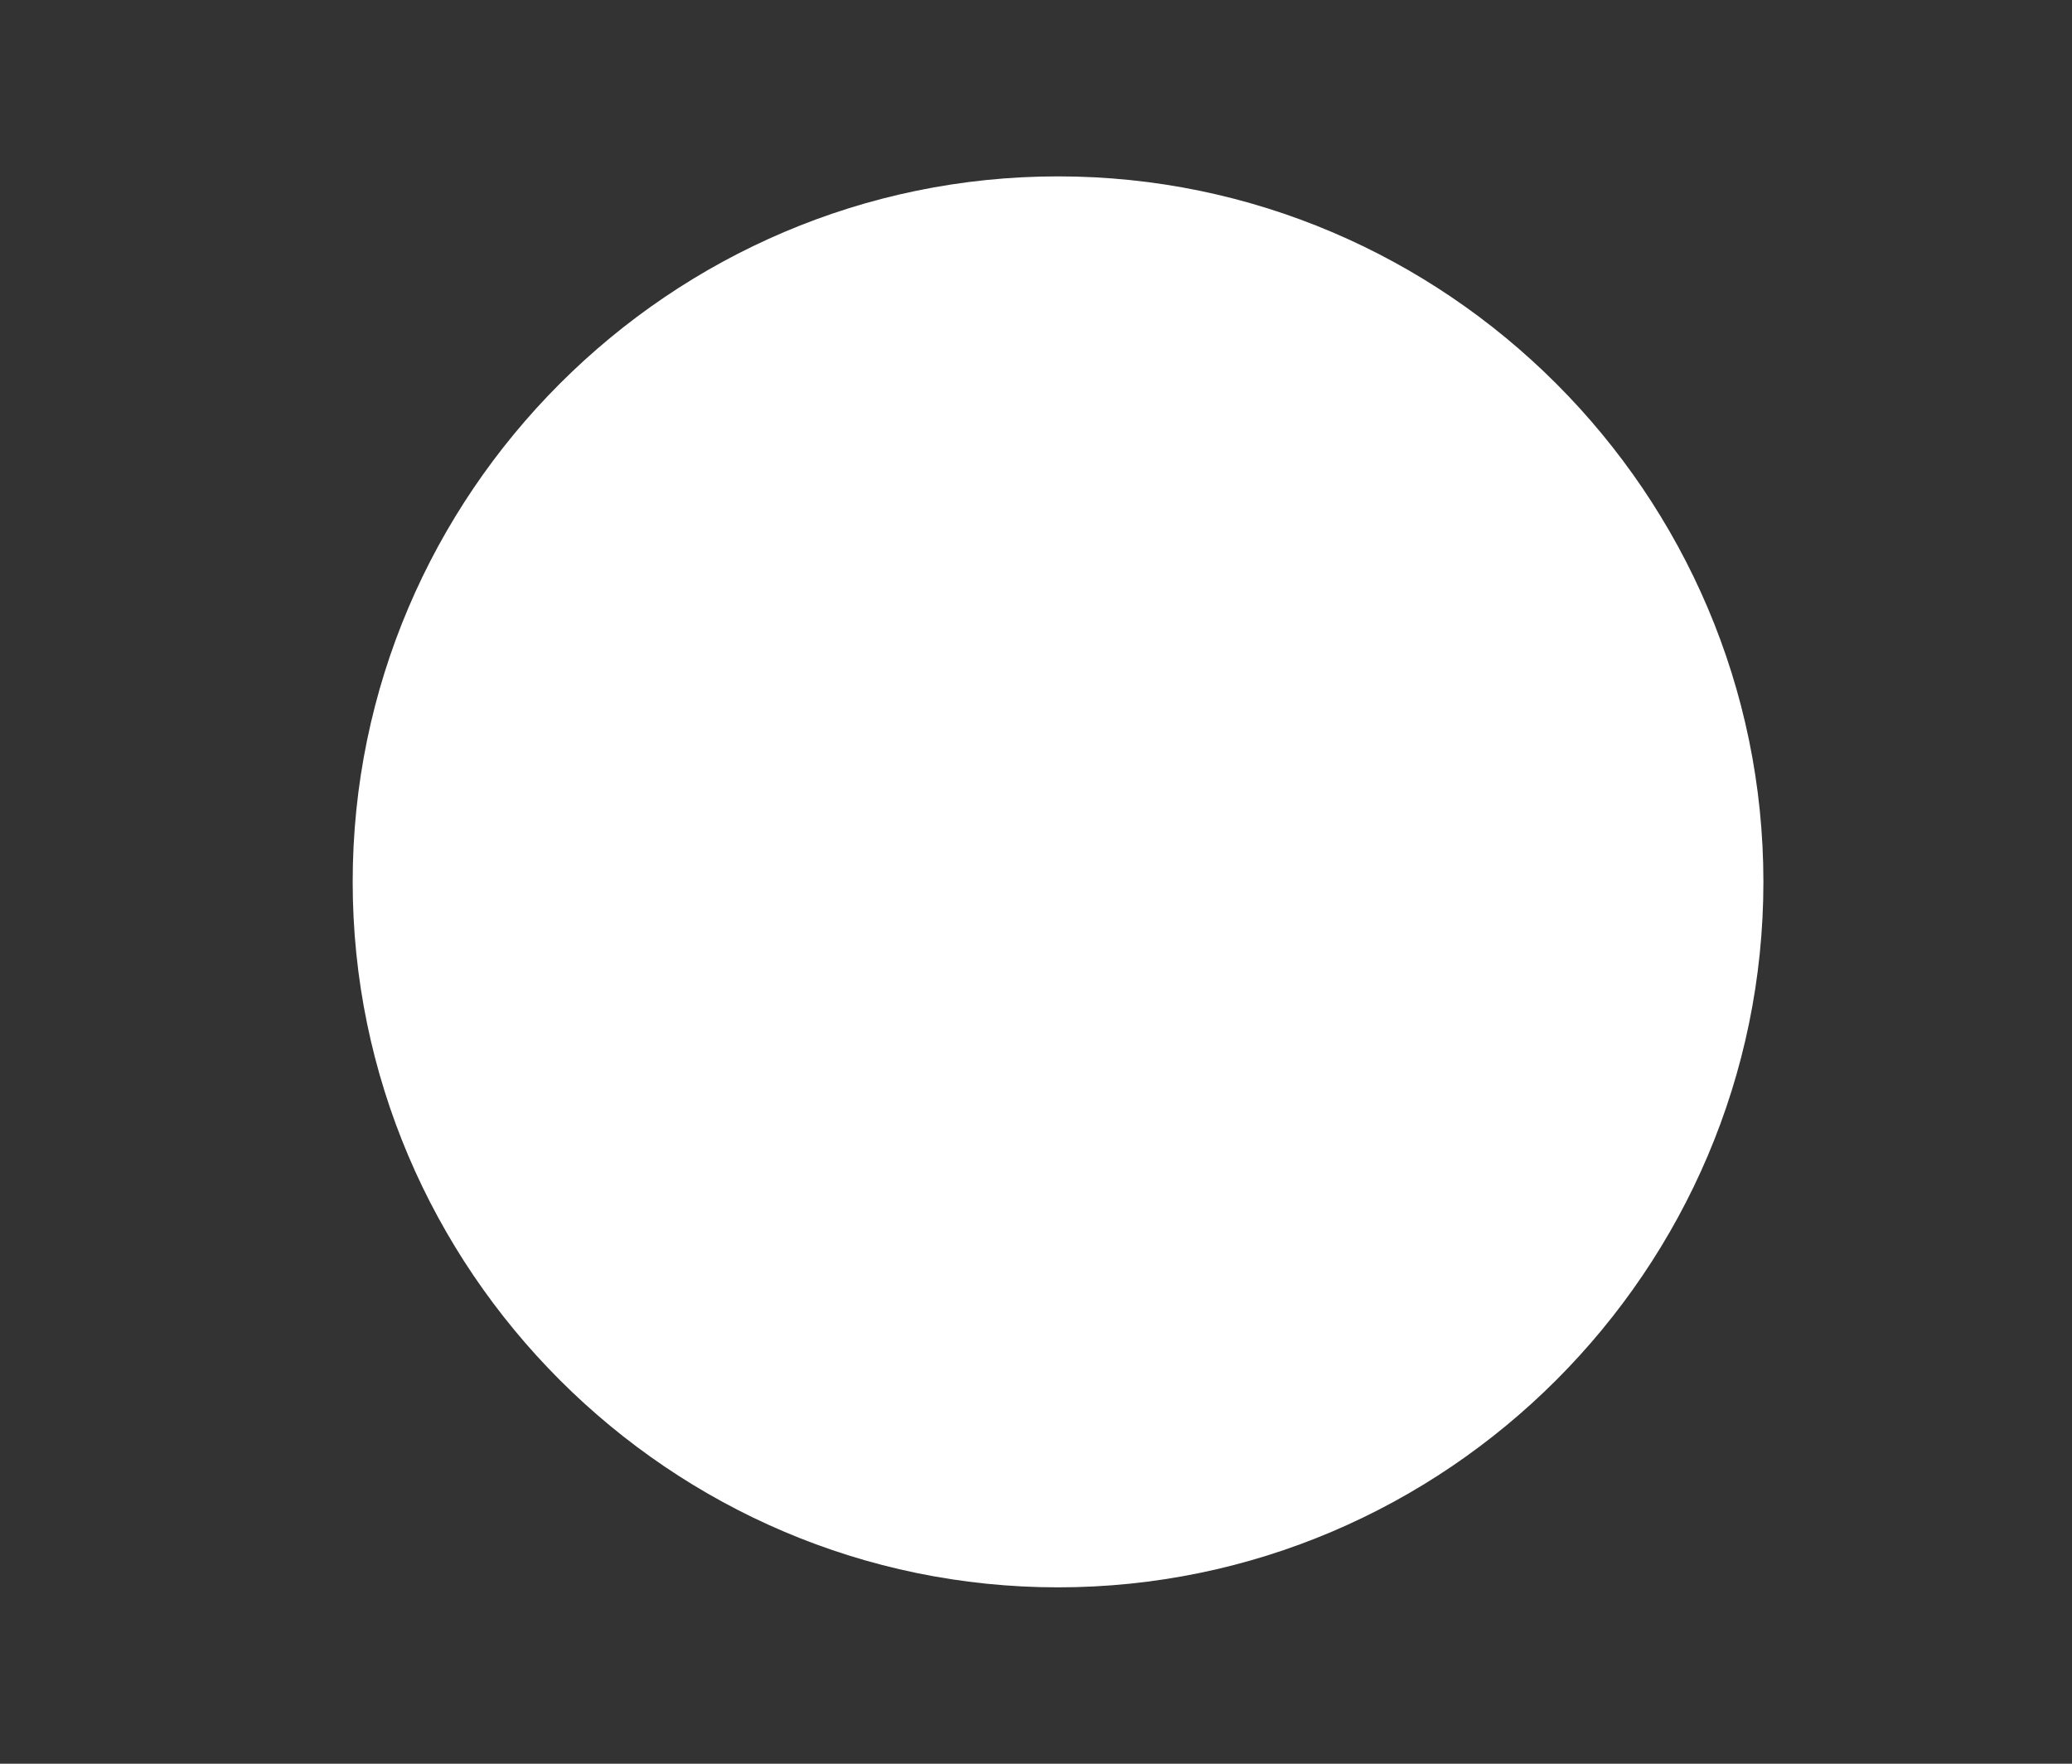 <svg version="1.2" xmlns="http://www.w3.org/2000/svg" viewBox="0 0 47 40" width="47" height="40"><rect x="0" y="0" width="47" height="40" fill="#333333" stroke="none"/><style>.a{fill:#fff}</style><path class="a" d="m24 36c-8.8 0-16-7.2-16-16 0-8.8 7.2-16 16-16 8.8 0 16 7.2 16 16 0 8.8-7.2 16-16 16z"/></svg>